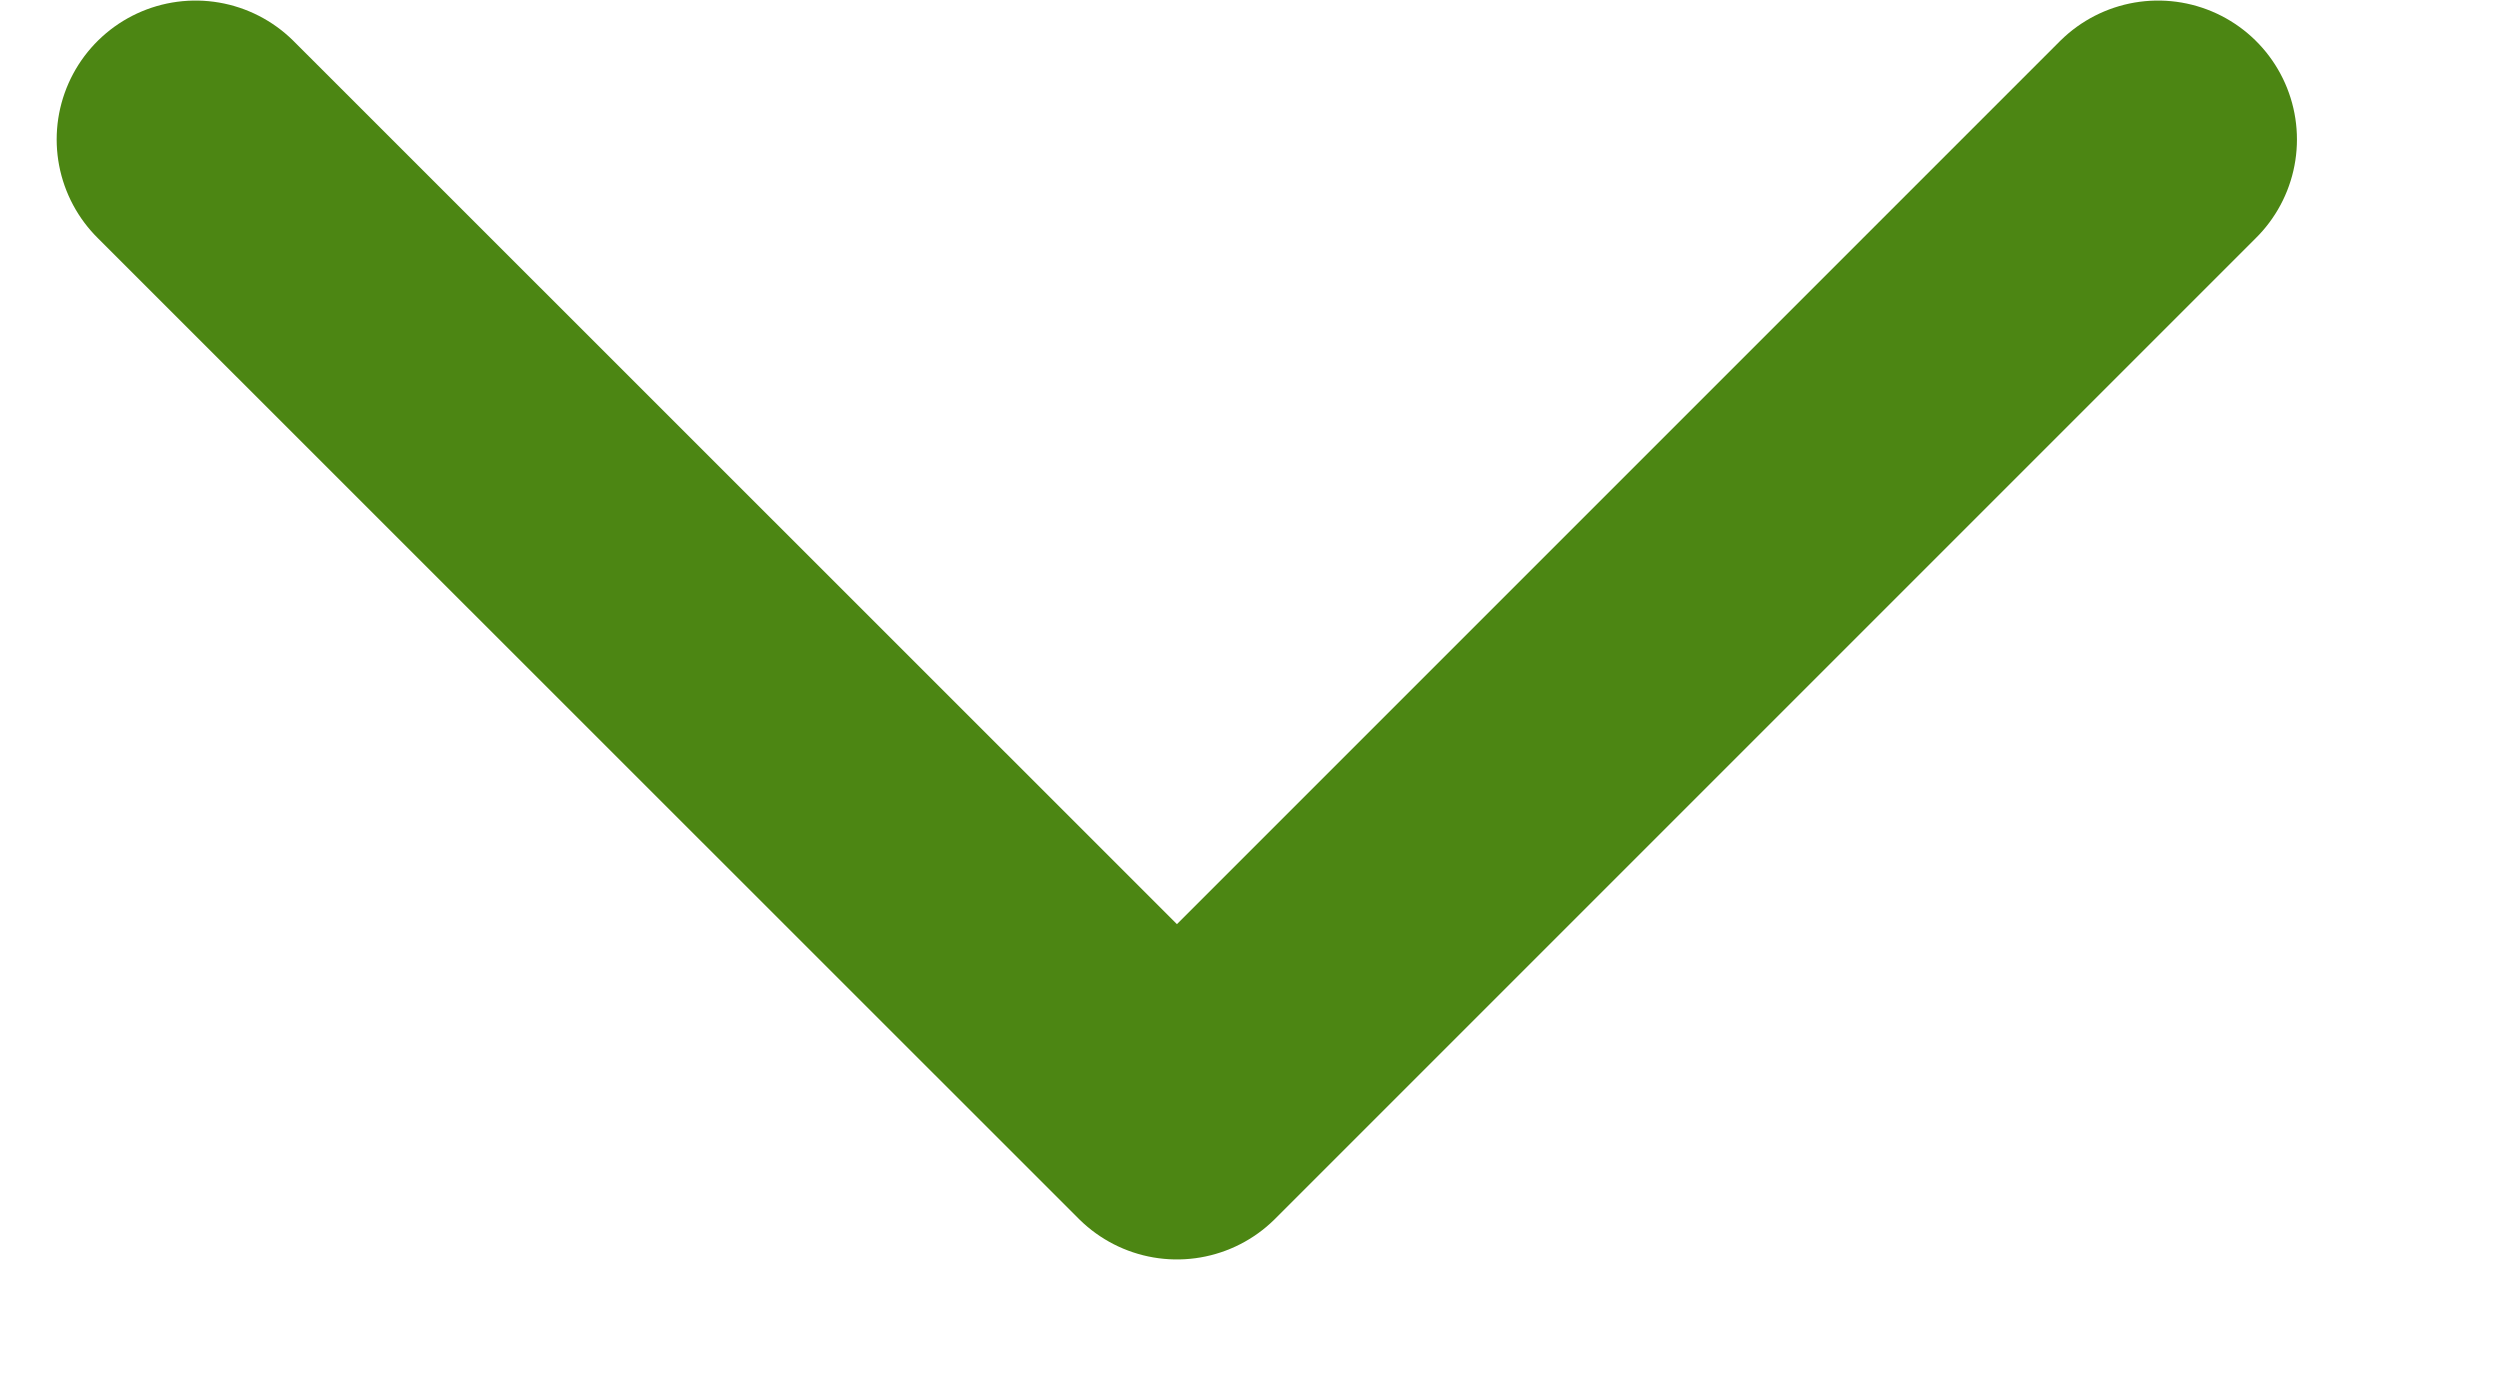 <svg width="9" height="5" viewBox="0 0 9 5" fill="none" xmlns="http://www.w3.org/2000/svg">
<path d="M0.704 0.502L4.237 4.034L7.769 0.502" stroke="#4C8613" stroke-miterlimit="10" stroke-linecap="round" stroke-linejoin="round"/>
</svg>
